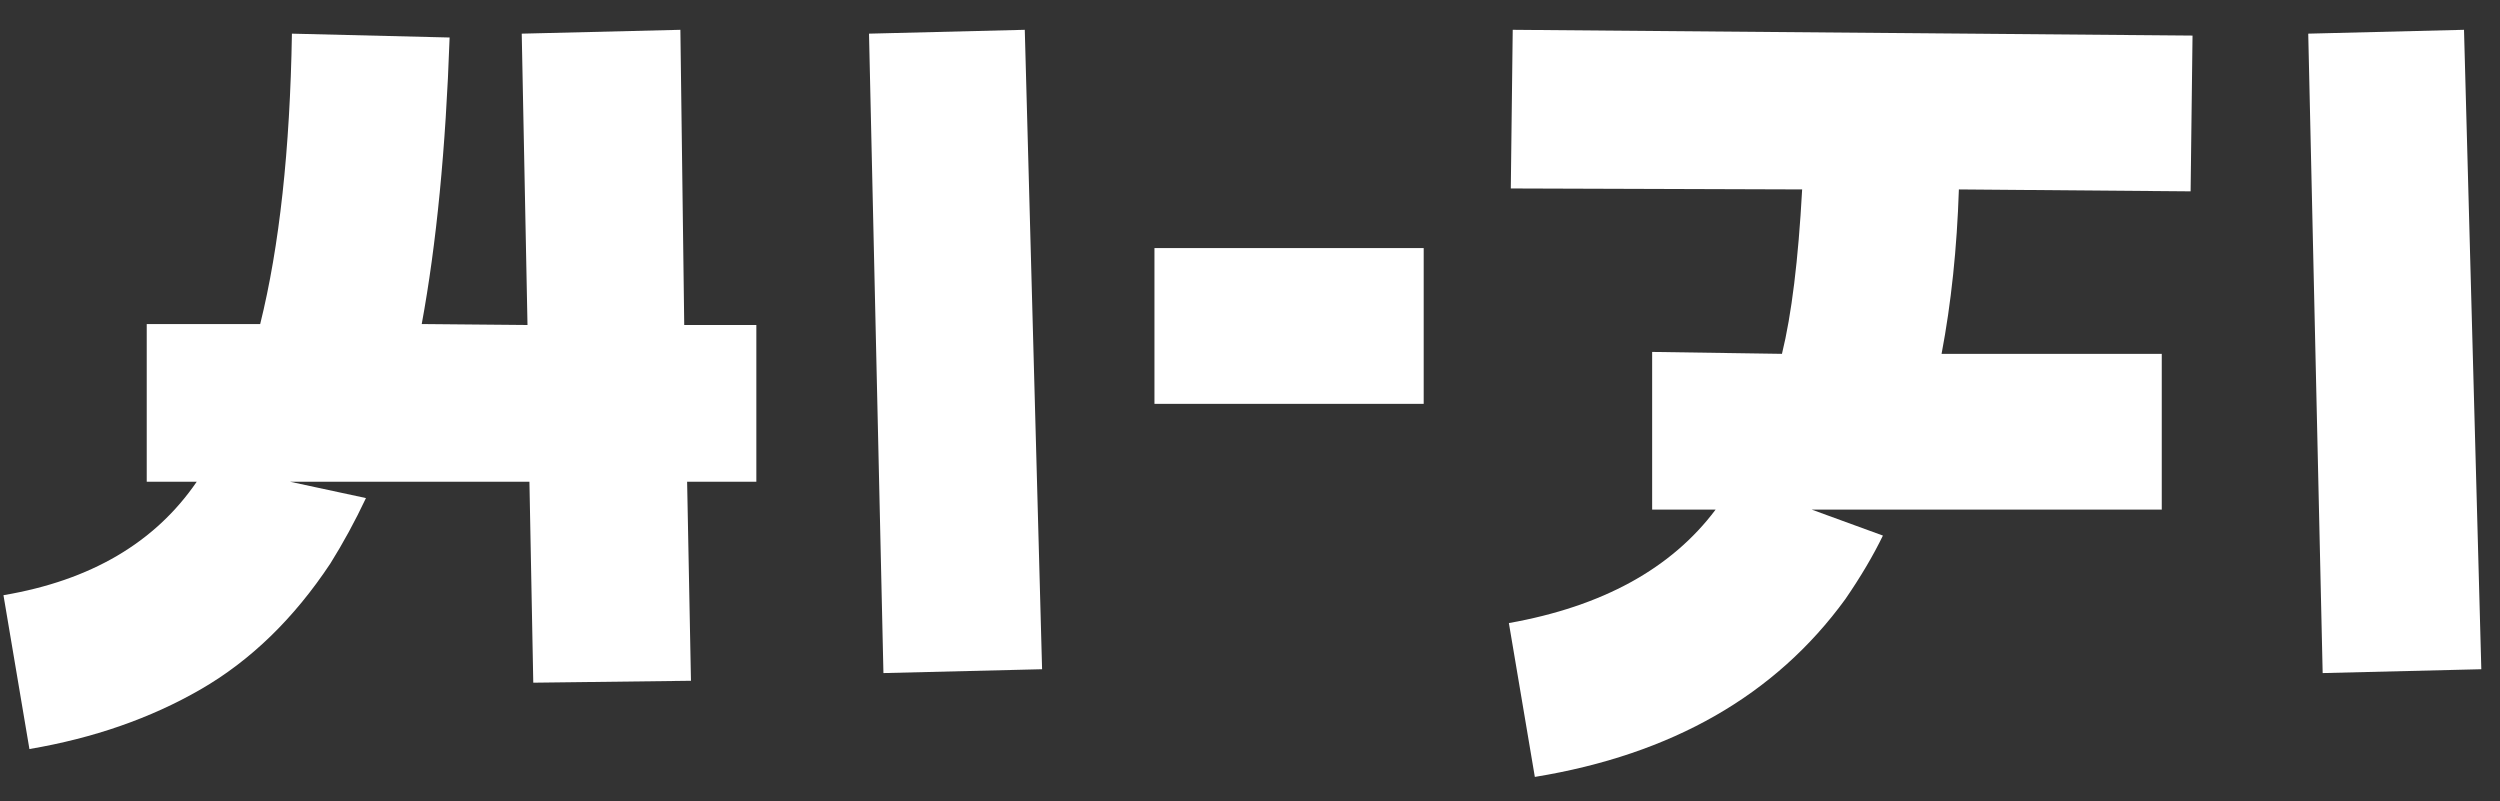 <svg fill="none" height="25" viewBox="0 0 78 25" width="78" xmlns="http://www.w3.org/2000/svg"><rect x="0" y="0" width="78" height="25" fill="#333333" stroke="none"/><g fill="#fff"><path d="m.918 23.37-.81-4.8c2.72-.46 4.73-1.64 6.03-3.54h-1.56v-4.92h3.54c.6-2.42.93-5.44.99-9.06l4.92.12c-.12 3.46-.41 6.44-.87 8.94l3.3.03-.18-9.09 4.95-.12.12 9.21h2.25v4.89h-2.16l.12 6.21-4.92.06-.12-6.27h-7.47l2.37.51c-.34.72-.71 1.4-1.11 2.04-1.14 1.72-2.49 3.03-4.05 3.93s-3.34 1.52-5.34 1.86z"/><path d="m27.113 1.05 4.86-.12.54 19.95-4.95.12z"/><path d="m44.419 12.6h-8.4v-4.86h8.4z"/><path d="m47.887 24.24-.81-4.8c2.92-.52 5.07-1.7 6.45-3.54h-1.98v-4.92l4.05.06c.3-1.22.51-2.93.63-5.13l-9.09-.03.06-4.95 21.21.18-.06 4.86-7.23-.06c-.06 1.84-.24 3.55-.54 5.13h6.87v4.86h-10.92l2.22.81c-.3.62-.69 1.28-1.17 1.98-2.18 3-5.41 4.85-9.69 5.55z"/><path d="m72.017 1.05 4.86-.12.54 19.95-4.95.12z"/></g></svg>